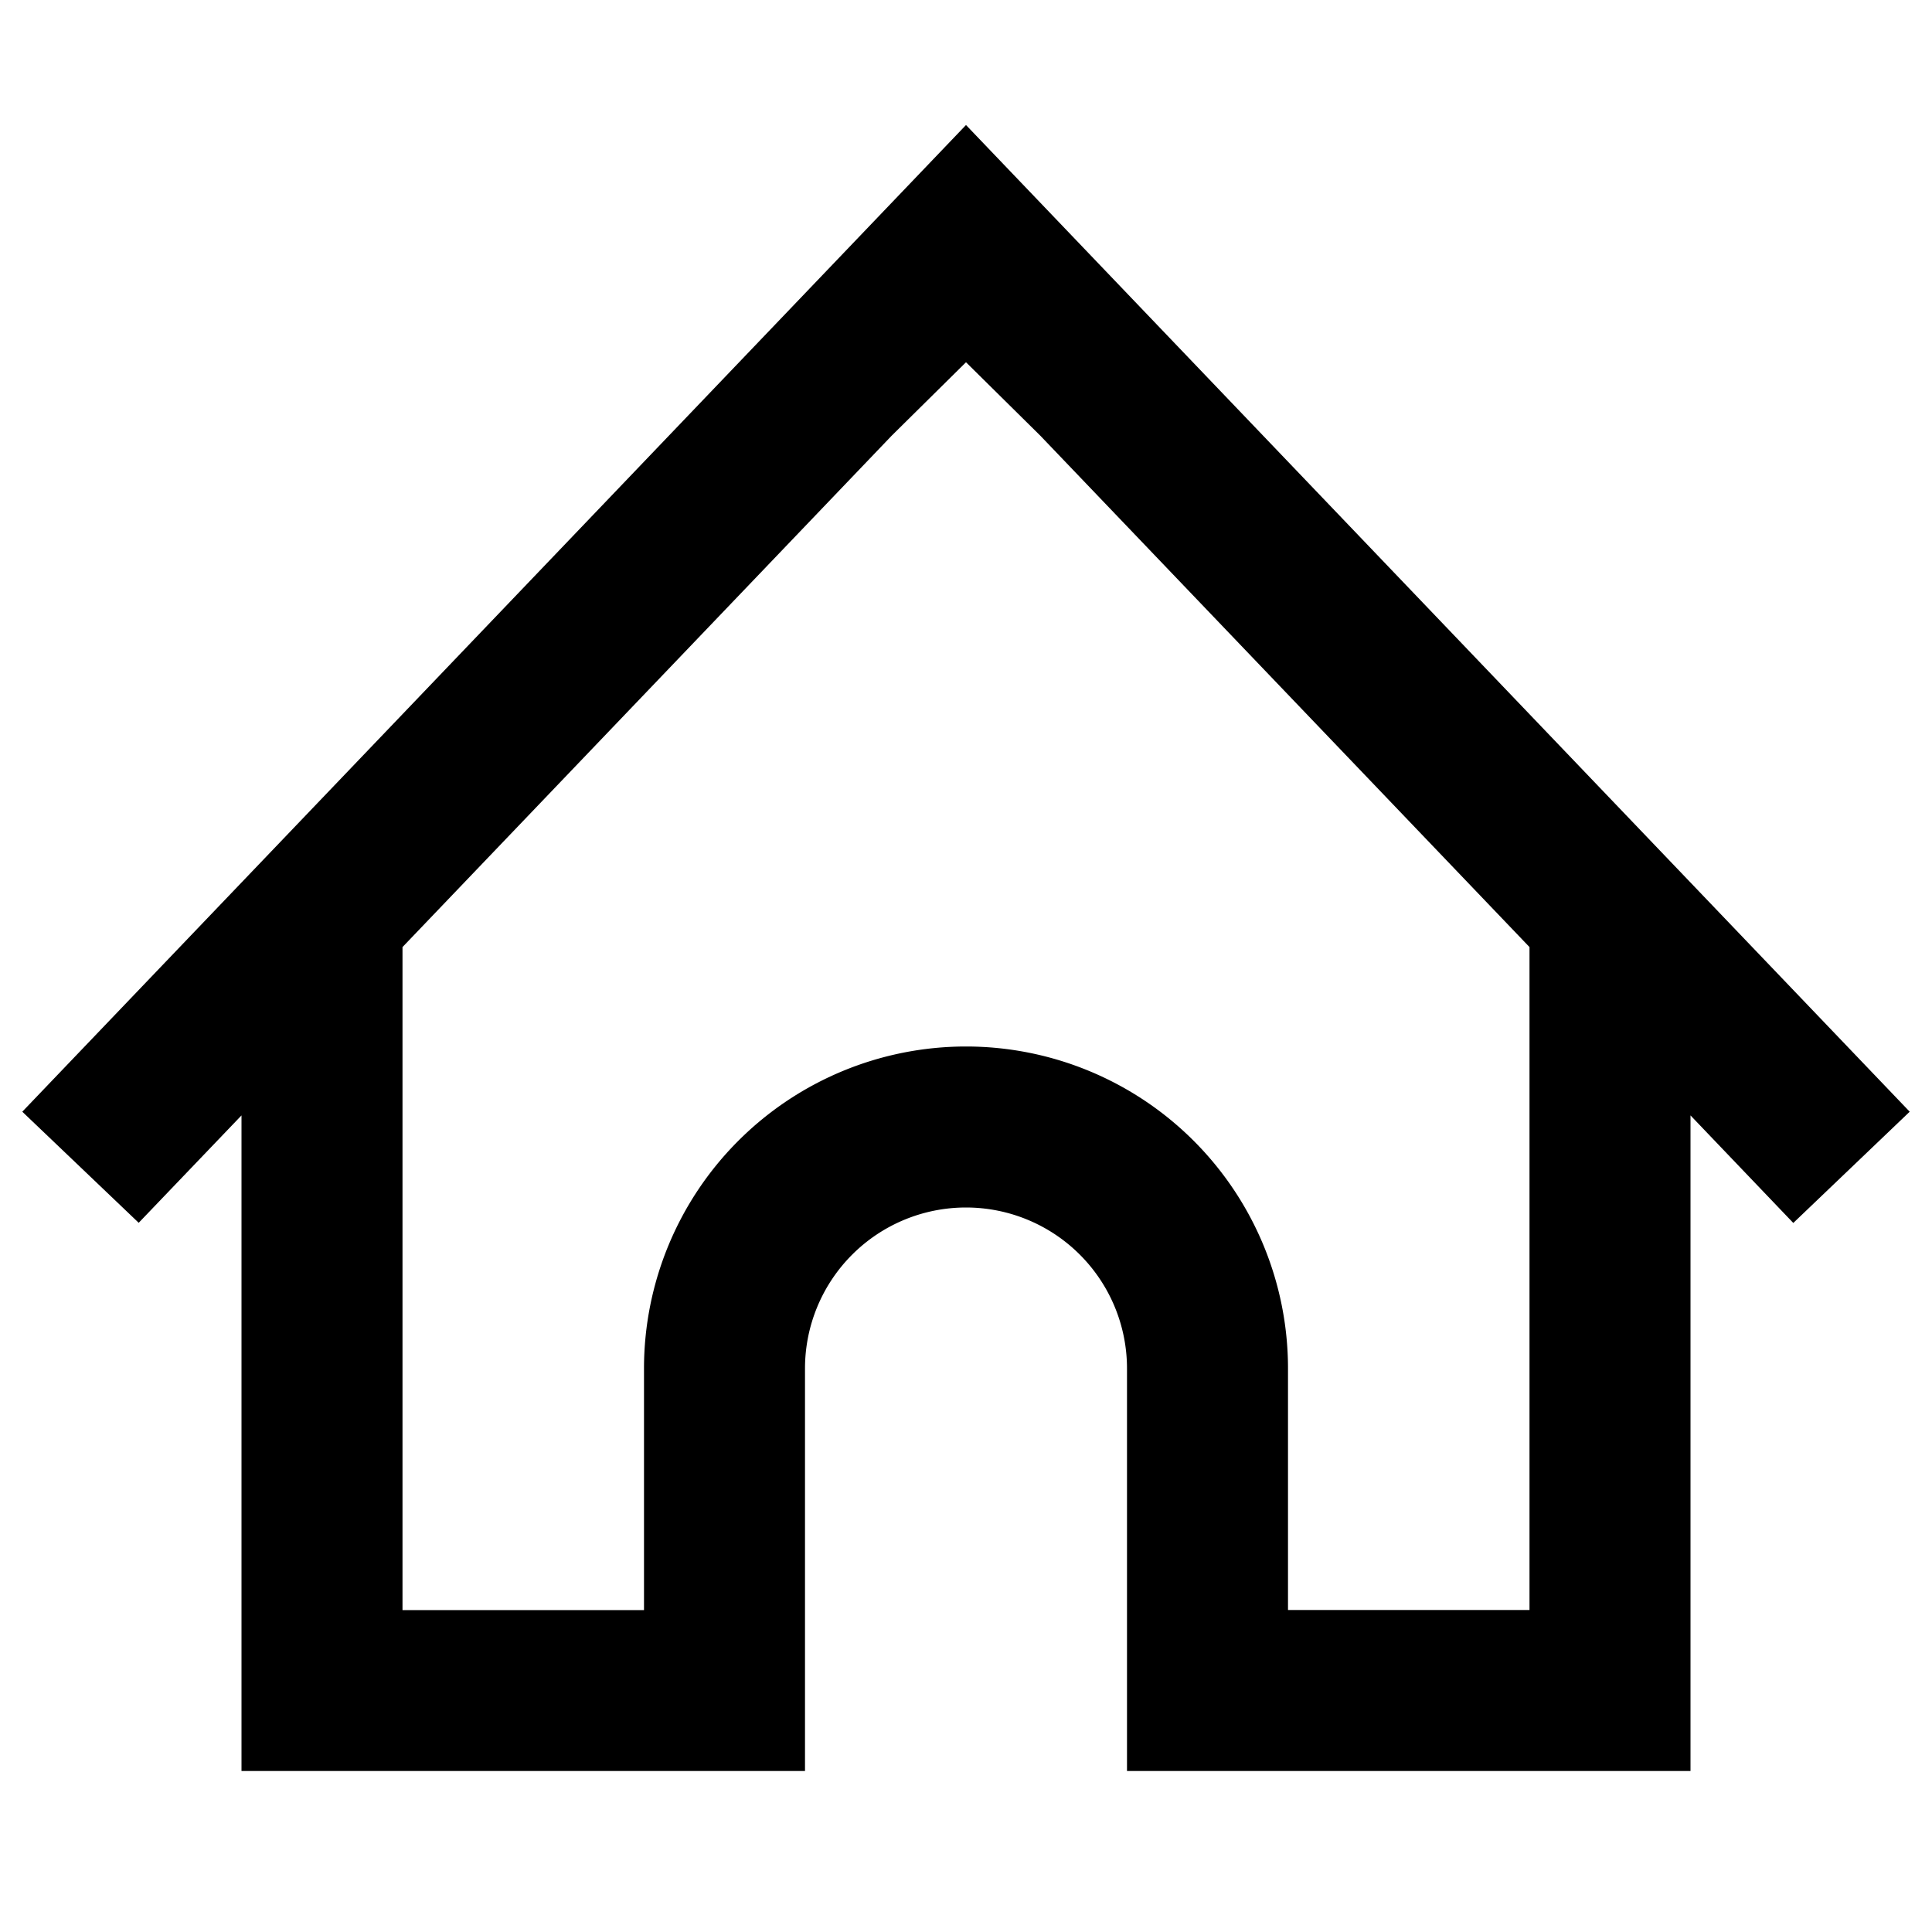 <svg aria-label="hand icon" viewBox="0 0 24 24" xmlns="http://www.w3.org/2000/svg"><path d="M21 13.856V22h-7V17a2 2 0 1 0-4 0v5H3v-8.144L1.723 15.19.277 13.81 12 1.553 23.723 13.81l-1.446 1.382L21 13.856zm-8.077-8.444L12 4.5l-.923.912L5 11.765v8.236h3V17a4 4 0 0 1 8 0v3h3v-8.235l-6.077-6.353z"/></svg>